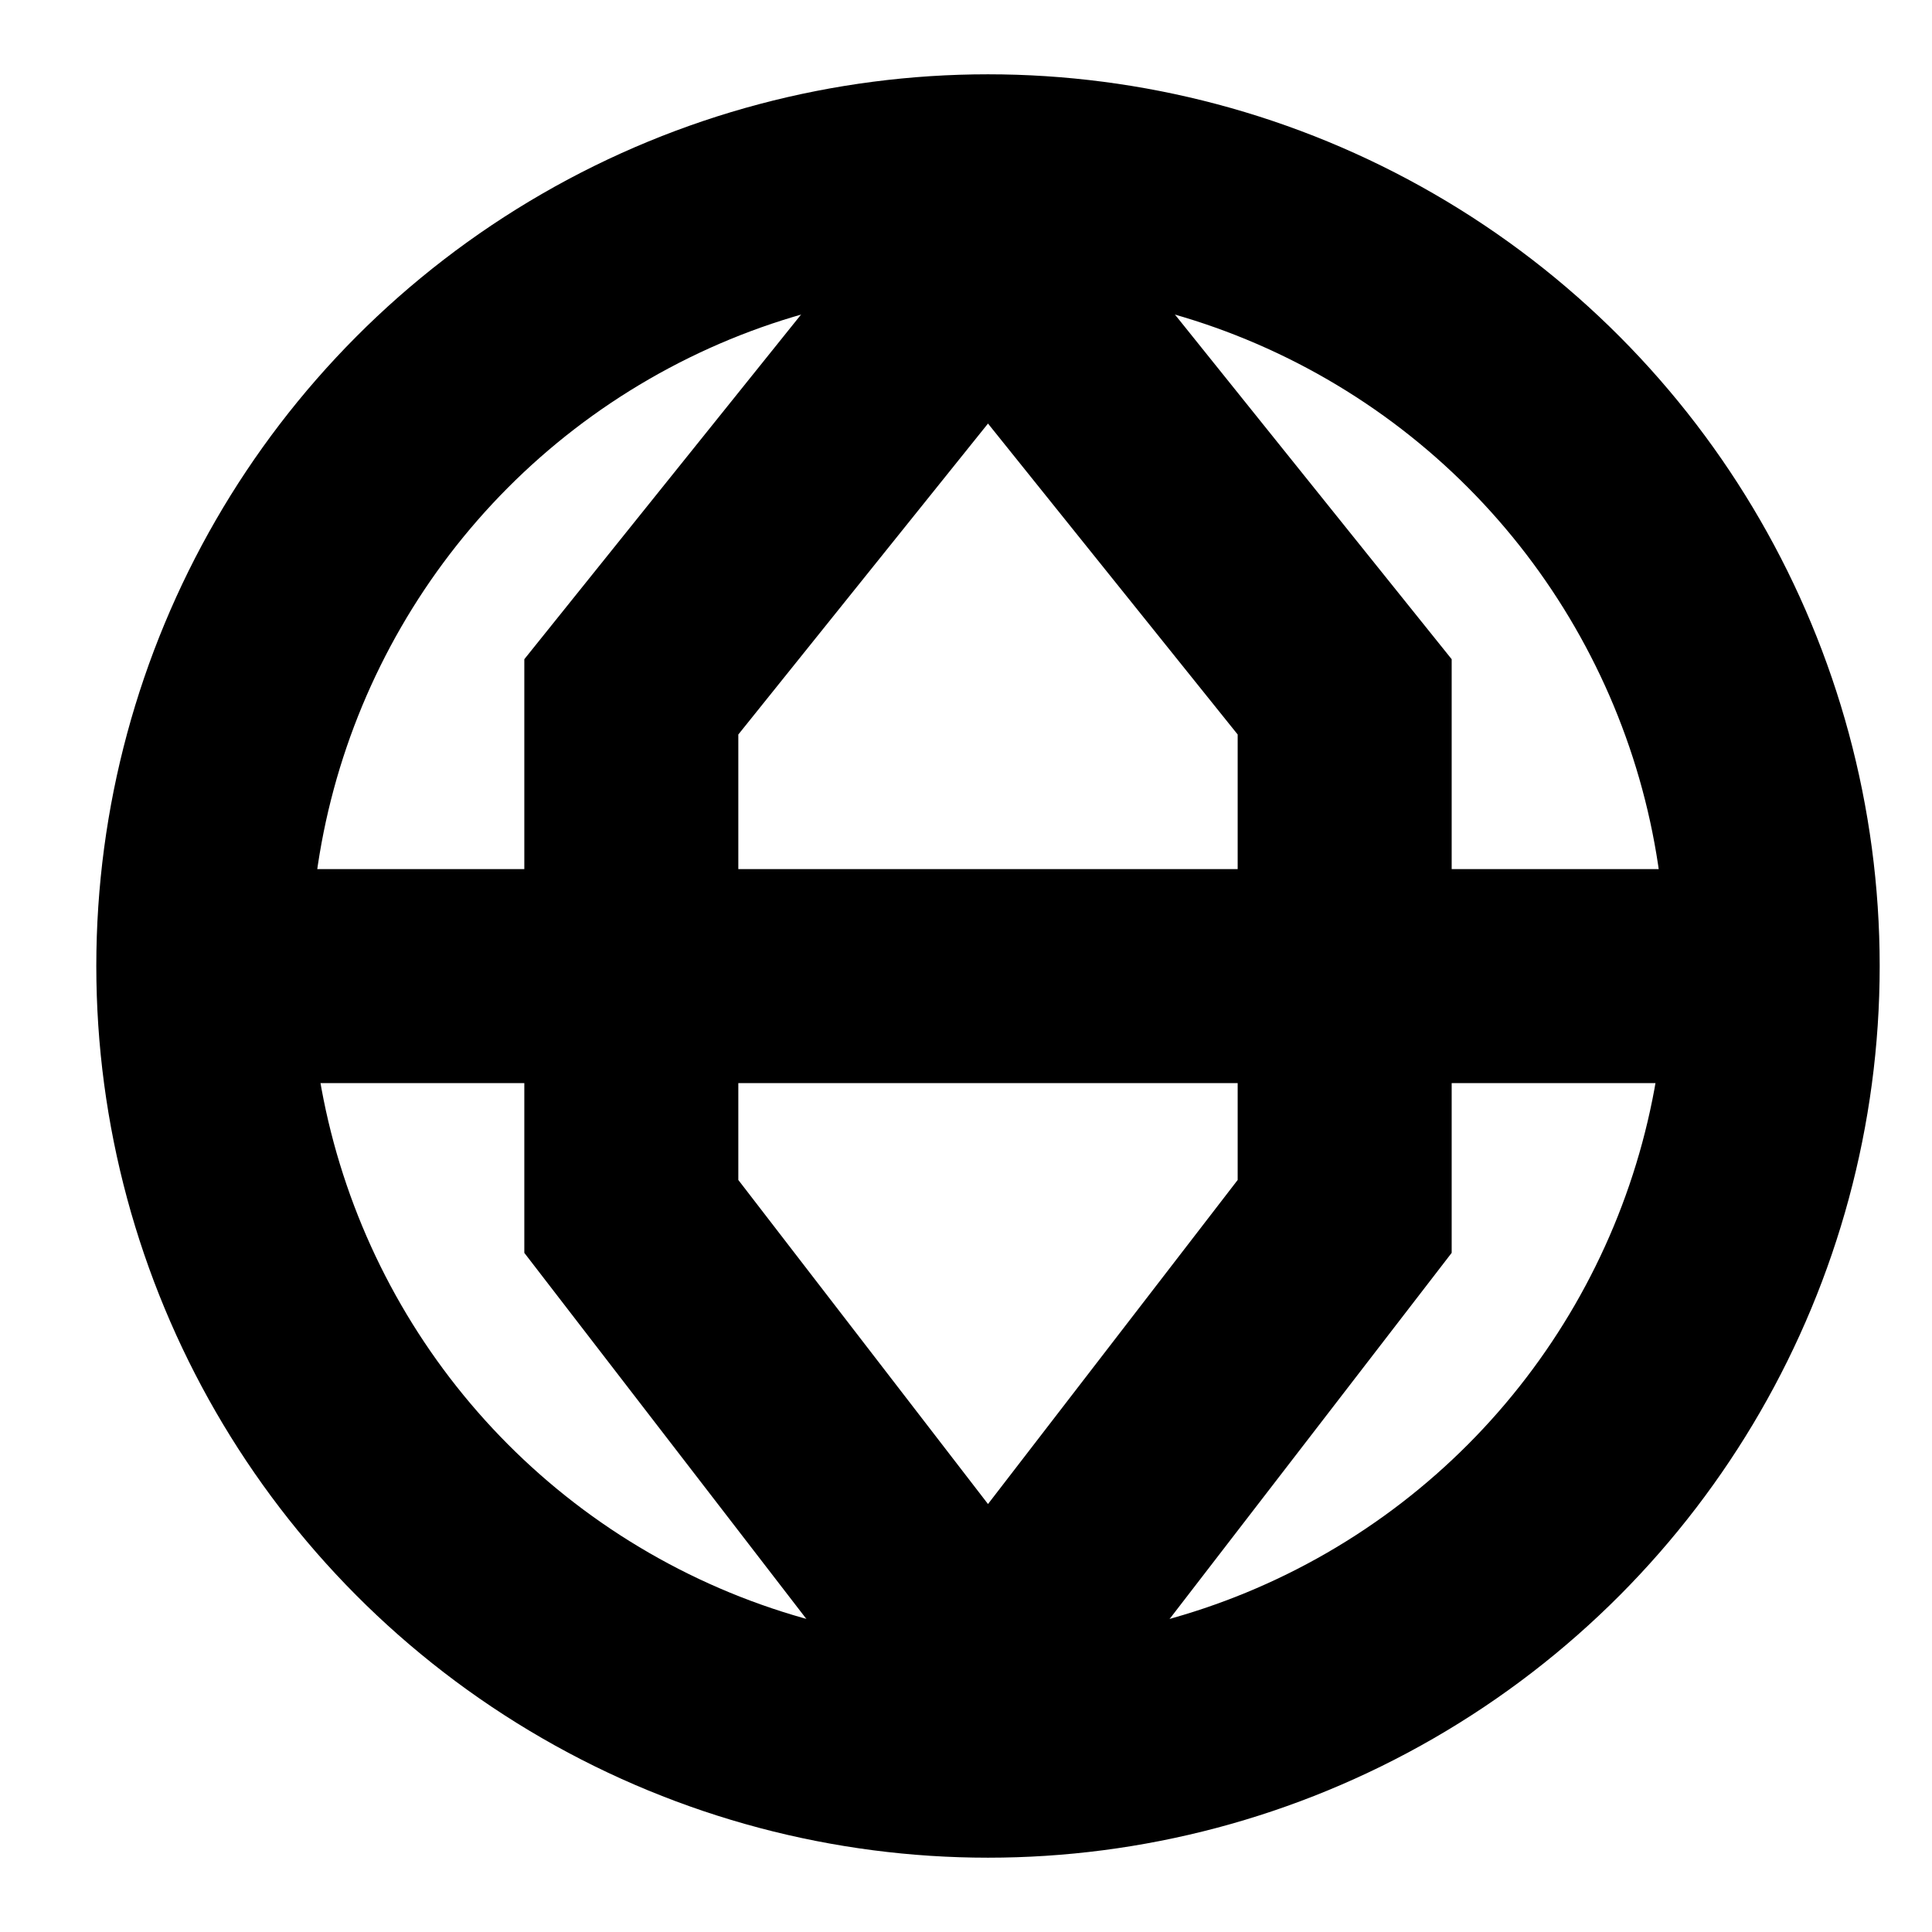 <svg width="13" height="13" viewBox="0 0 13 13" fill="none" xmlns="http://www.w3.org/2000/svg">
  <circle cx="6.648" cy="6.5" r="5.28" fill="none" stroke="currentColor" stroke-width="1.44"/>
  <line x1="1.848" y1="6.568" x2="11.448" y2="6.568" stroke="currentColor" stroke-width="1.44"/>
  <path d="M4.248 4.689L6.648 1.7L9.048 4.689V8.185L6.648 11.3L4.248 8.185V4.689Z" stroke="currentColor" stroke-width="1.44"/>
</svg>
